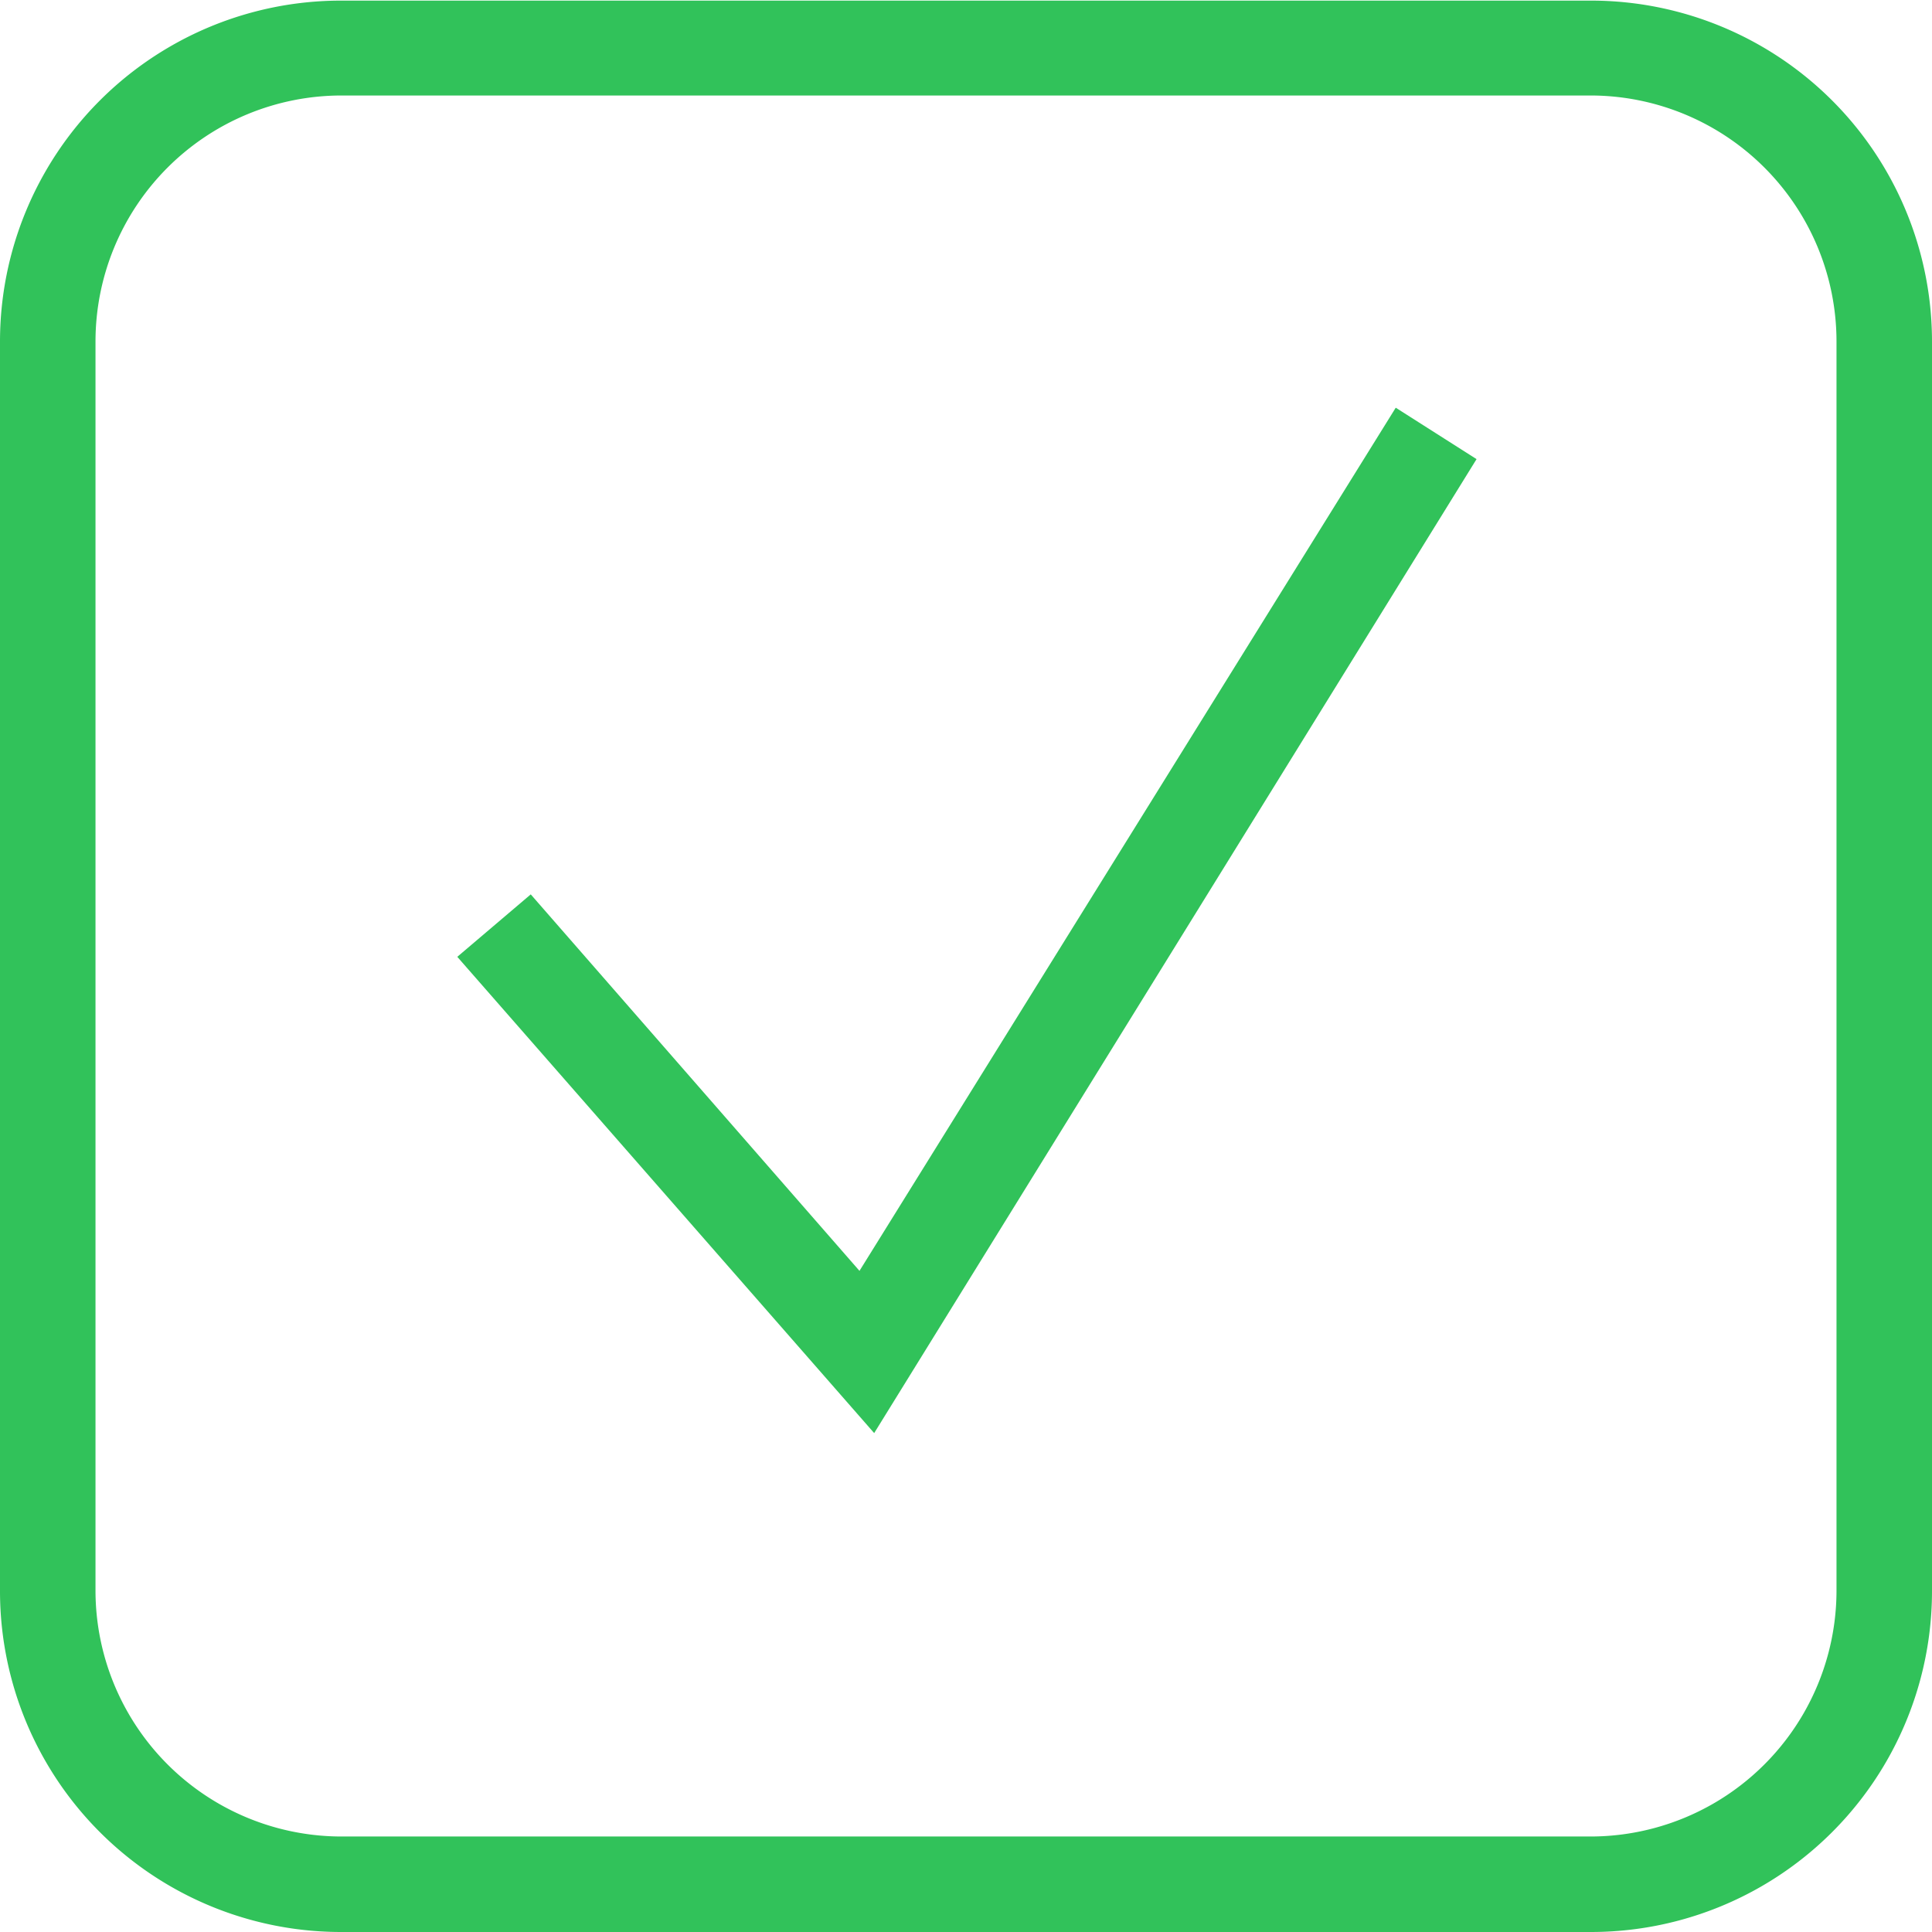 <svg xmlns="http://www.w3.org/2000/svg" width="15.78" height="15.78" viewBox="0 0 15.78 15.78"><path d="M5.1-7.125H-5.1a2.785,2.785,0,0,1-2.79-2.79v-10.2A2.785,2.785,0,0,1-5.1-22.9H5.1a2.785,2.785,0,0,1,2.79,2.79v10.2A2.785,2.785,0,0,1,5.1-7.125Zm-10.2-15a2.01,2.01,0,0,0-2.01,2.01v10.2A2.01,2.01,0,0,0-5.1-7.905H5.1a2.01,2.01,0,0,0,2.01-2.01v-10.2a2.01,2.01,0,0,0-2.01-2.01ZM-.75-11.2-4.155-15.09l.6-.51L-.87-12.525l4.38-7.05.66.42Z" transform="translate(7.89 22.905)" fill="#31c25a"/></svg>